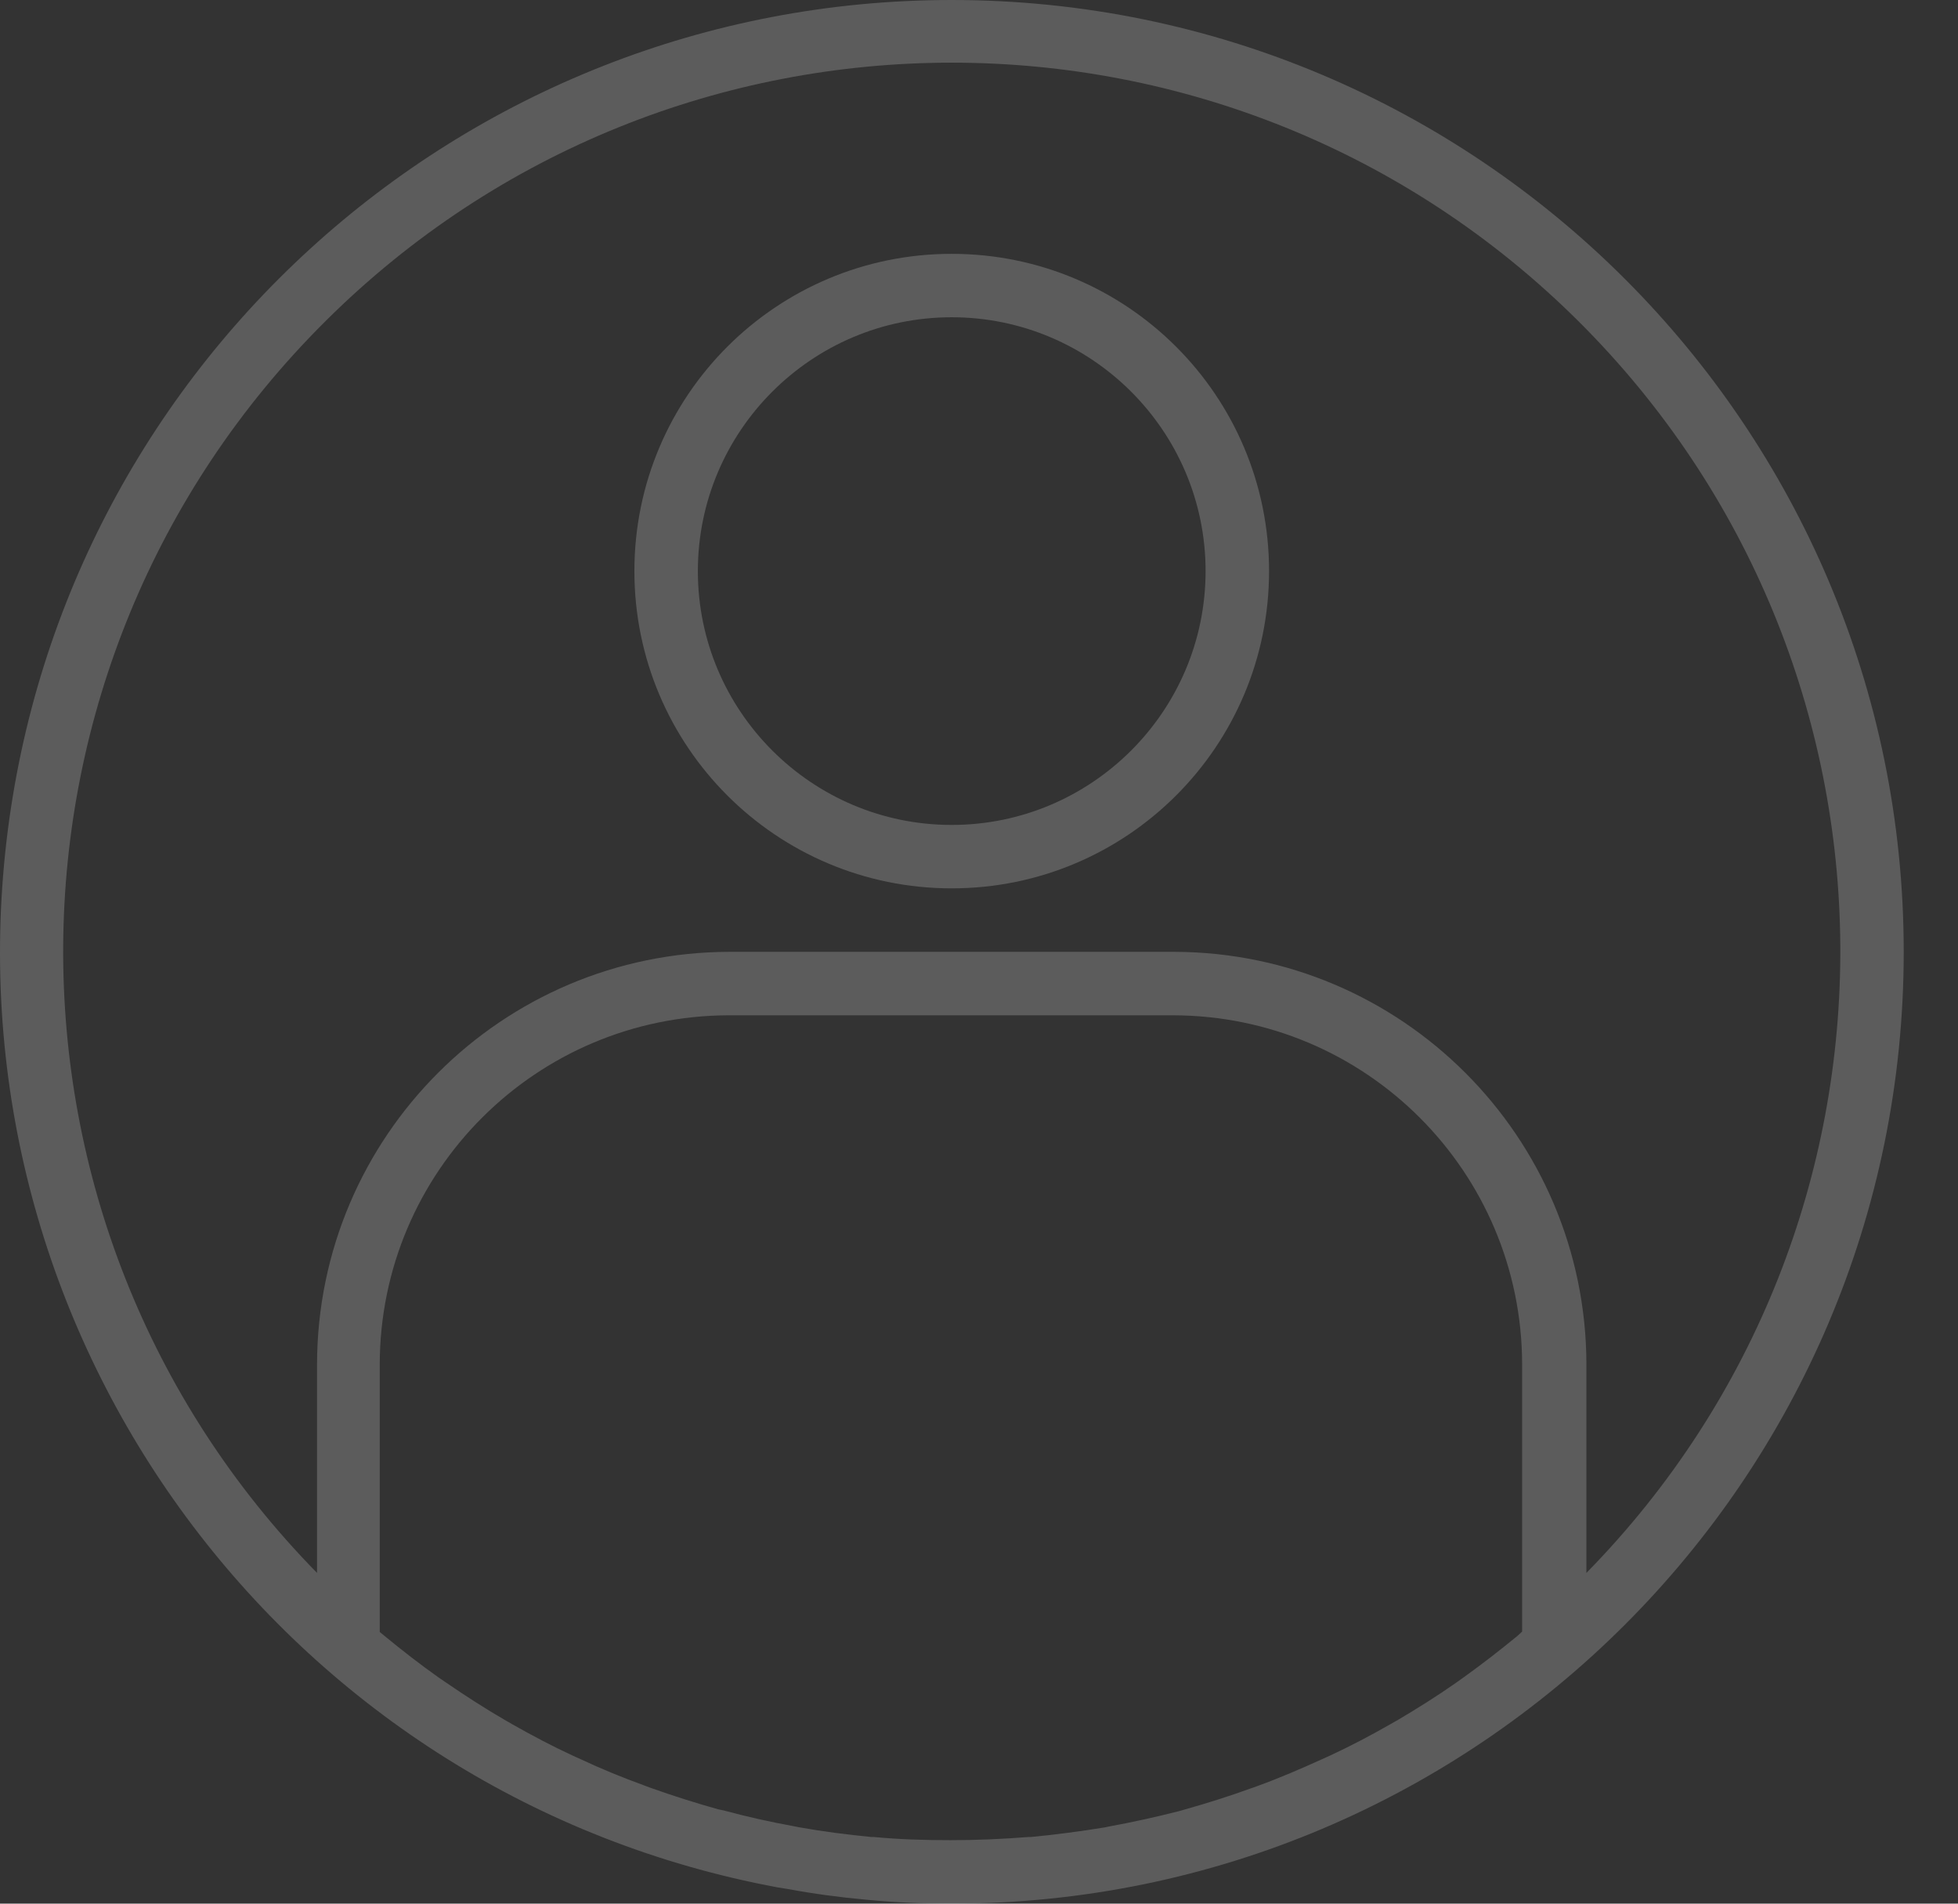 <svg width="36" height="35" viewBox="0 0 36 35" fill="none" xmlns="http://www.w3.org/2000/svg">
<rect x="0" y="0" width="36" height="35" fill="#333333" stroke="none"/>
<path d="M17.498 0C27.162 0 35.002 7.839 35.002 17.5C35.002 27.162 27.162 35 17.498 35C16.973 35 16.448 34.978 15.923 34.927C15.435 34.883 14.953 34.818 14.479 34.73L14.297 34.701C5.406 33.046 -0.756 24.887 0.075 15.889C0.907 6.891 8.455 0 17.498 0ZM18.906 33.775H18.95C19.402 33.731 19.854 33.673 20.299 33.6C20.328 33.593 20.35 33.593 20.372 33.585C20.81 33.505 21.24 33.41 21.67 33.301L21.772 33.272C22.188 33.155 22.604 33.024 23.005 32.878C23.049 32.864 23.092 32.849 23.129 32.834C23.53 32.688 23.917 32.521 24.303 32.346C24.354 32.324 24.398 32.302 24.449 32.28C24.828 32.105 25.2 31.908 25.558 31.704C25.609 31.675 25.66 31.646 25.711 31.617C26.068 31.405 26.418 31.186 26.761 30.946C26.812 30.909 26.863 30.873 26.914 30.837C27.25 30.596 27.578 30.341 27.899 30.078L27.986 29.998V25.083C27.979 21.54 25.113 18.674 21.568 18.667H13.4C9.855 18.674 6.989 21.54 6.982 25.083V30.005L7.062 30.071C7.39 30.341 7.726 30.603 8.068 30.844C8.112 30.873 8.163 30.909 8.207 30.939C8.557 31.179 8.907 31.405 9.272 31.617C9.316 31.646 9.367 31.668 9.41 31.697C9.782 31.908 10.154 32.105 10.534 32.28C10.577 32.302 10.621 32.317 10.665 32.339C11.051 32.521 11.445 32.681 11.846 32.827C11.883 32.842 11.927 32.856 11.963 32.871C12.371 33.017 12.787 33.148 13.203 33.265L13.305 33.286C13.735 33.403 14.166 33.498 14.603 33.578C14.625 33.585 14.654 33.585 14.676 33.593C15.121 33.673 15.573 33.731 16.025 33.775H16.069C16.536 33.819 17.003 33.833 17.477 33.833C17.951 33.833 18.439 33.812 18.906 33.775ZM5.829 28.919V25.083C5.837 20.898 9.228 17.507 13.414 17.5H21.583C25.769 17.507 29.16 20.898 29.168 25.083V28.919C35.454 22.509 35.381 12.228 29.015 5.899C22.64 -0.43 12.357 -0.43 5.99 5.899C-0.384 12.228 -0.457 22.509 5.829 28.919Z" fill="white" fill-opacity="0.2"/>
<path d="M17.498 4.667C20.722 4.667 23.333 7.277 23.333 10.5C23.333 13.723 20.722 16.333 17.498 16.333C14.275 16.333 11.664 13.723 11.664 10.5C11.664 7.277 14.275 4.667 17.498 4.667ZM17.498 15.167C20.073 15.167 22.166 13.074 22.166 10.5C22.166 7.926 20.073 5.833 17.498 5.833C14.924 5.833 12.831 7.926 12.831 10.5C12.831 13.074 14.924 15.167 17.498 15.167Z" fill="white" fill-opacity="0.2"/>
</svg>

